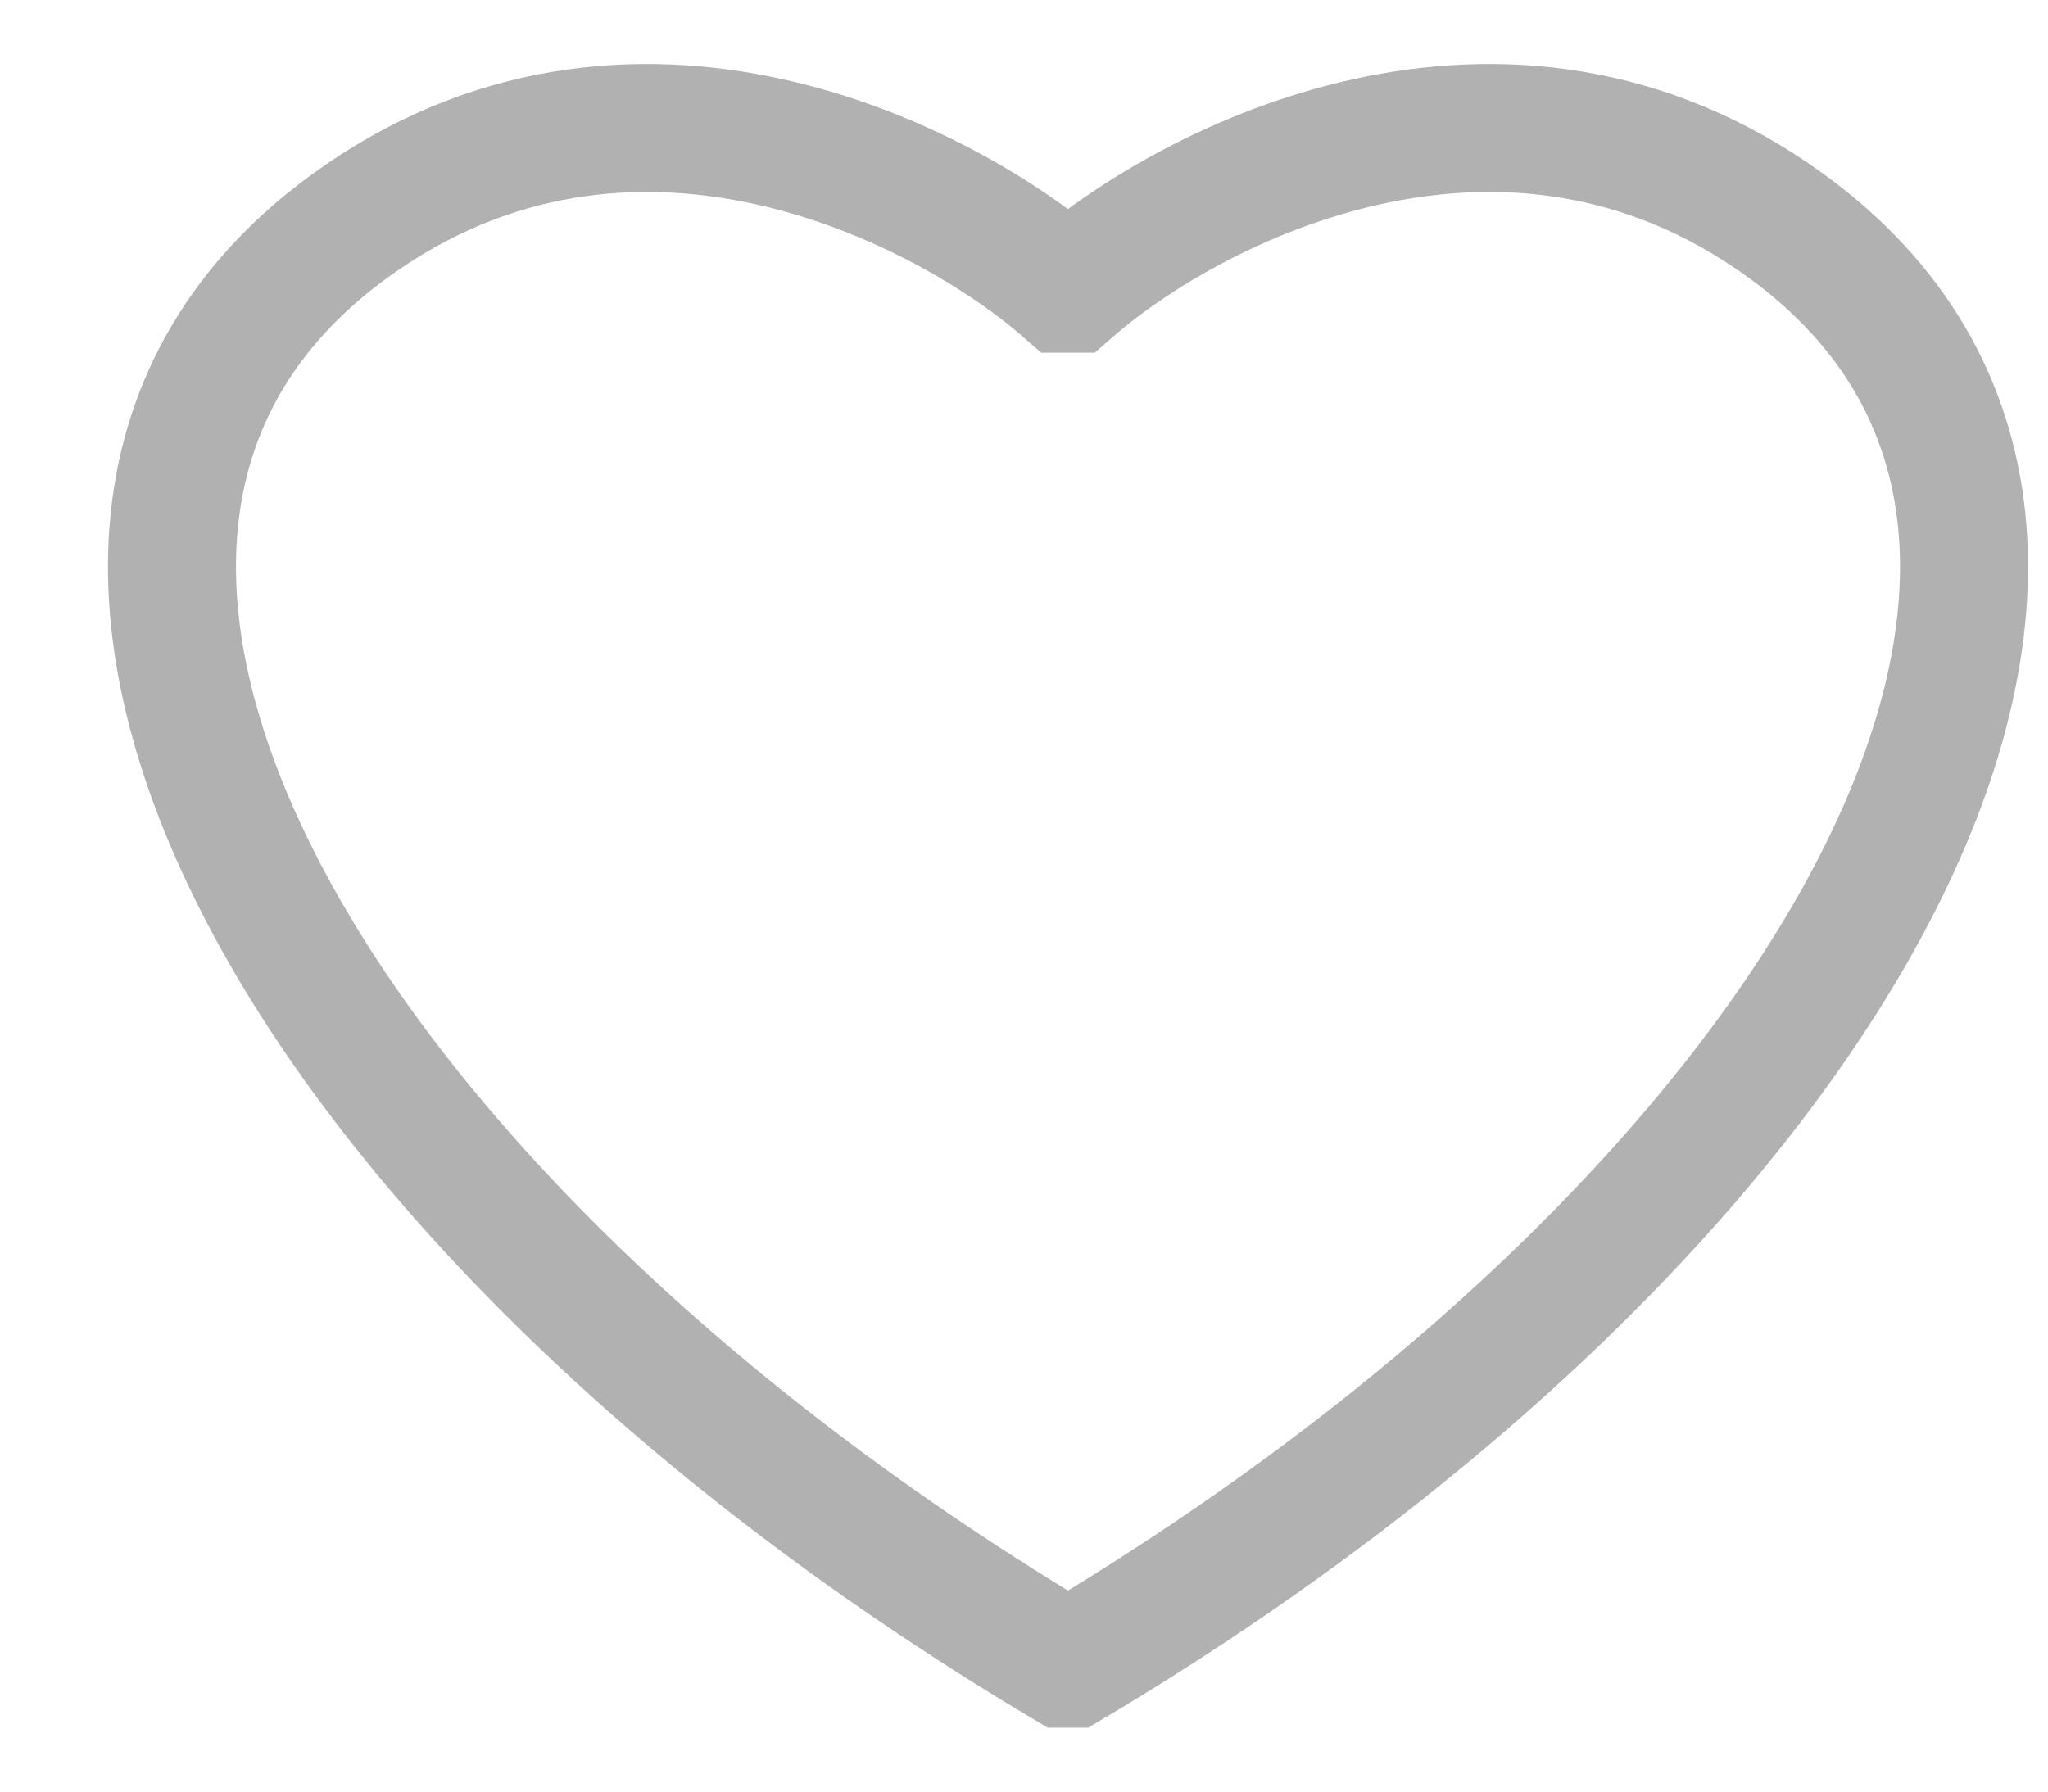 <svg width="16" height="14" viewBox="0 0 16 14" fill="none" xmlns="http://www.w3.org/2000/svg">
<path d="M8.344 2.256H8.365C9.297 1.442 11.756 0.166 13.957 1.767C17.311 4.209 14.246 9.5 8.365 13H8.344M8.344 2.256H8.322C7.39 1.442 4.931 0.166 2.731 1.767C-0.624 4.209 2.442 9.5 8.322 13H8.344" stroke="#B1B1B1"/>
</svg>
